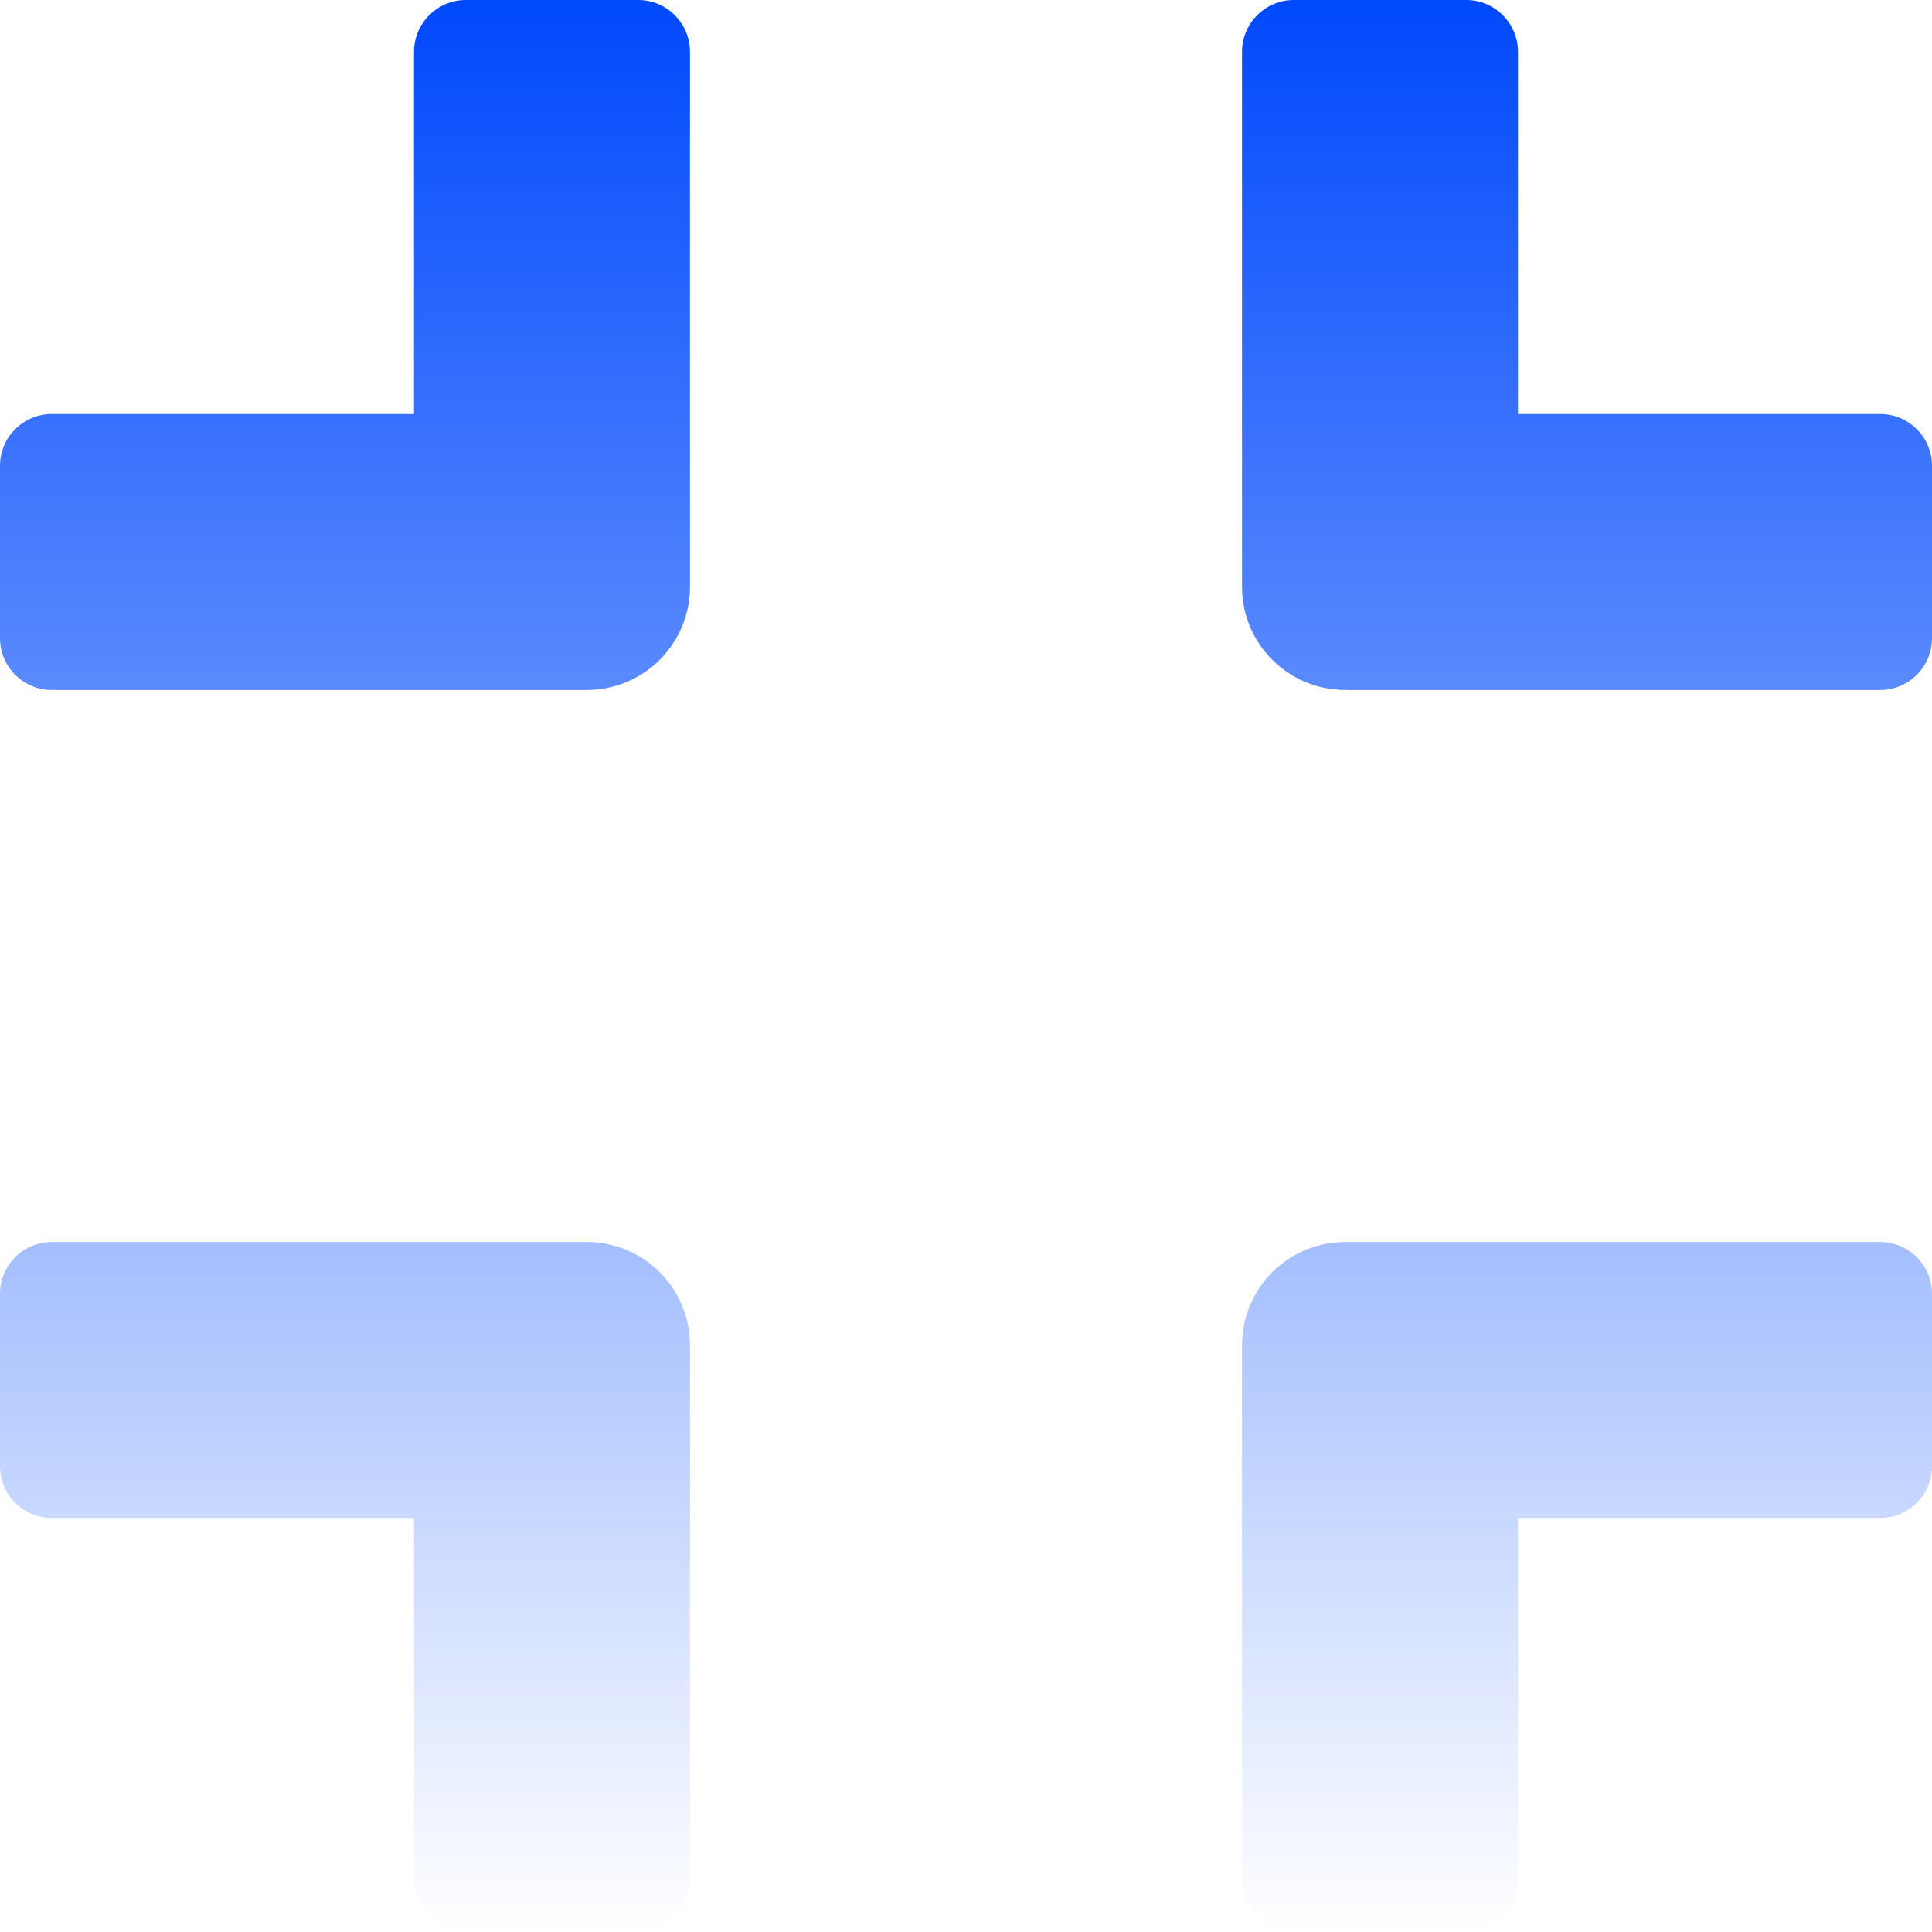 <svg width="80" height="80" viewBox="0 0 80 80" fill="none" xmlns="http://www.w3.org/2000/svg">
<path d="M77.857 28.571H55.714C53.339 28.571 51.429 26.661 51.429 24.286V2.143C51.429 0.964 52.393 0 53.571 0H60.714C61.893 0 62.857 0.964 62.857 2.143V17.143H77.857C79.036 17.143 80 18.107 80 19.286V26.429C80 27.607 79.036 28.571 77.857 28.571ZM28.571 24.286V2.143C28.571 0.964 27.607 0 26.429 0H19.286C18.107 0 17.143 0.964 17.143 2.143V17.143H2.143C0.964 17.143 0 18.107 0 19.286V26.429C0 27.607 0.964 28.571 2.143 28.571H24.286C26.661 28.571 28.571 26.661 28.571 24.286ZM28.571 77.857V55.714C28.571 53.339 26.661 51.429 24.286 51.429H2.143C0.964 51.429 0 52.393 0 53.571V60.714C0 61.893 0.964 62.857 2.143 62.857H17.143V77.857C17.143 79.036 18.107 80 19.286 80H26.429C27.607 80 28.571 79.036 28.571 77.857ZM62.857 77.857V62.857H77.857C79.036 62.857 80 61.893 80 60.714V53.571C80 52.393 79.036 51.429 77.857 51.429H55.714C53.339 51.429 51.429 53.339 51.429 55.714V77.857C51.429 79.036 52.393 80 53.571 80H60.714C61.893 80 62.857 79.036 62.857 77.857Z" fill="url(#paint0_linear_2476_4890)"/>
<defs>
<linearGradient id="paint0_linear_2476_4890" x1="40" y1="0" x2="40" y2="80" gradientUnits="userSpaceOnUse">
<stop stop-color="#0049FC"/>
<stop offset="1" stop-color="#0049FC" stop-opacity="0"/>
</linearGradient>
</defs>
</svg>

